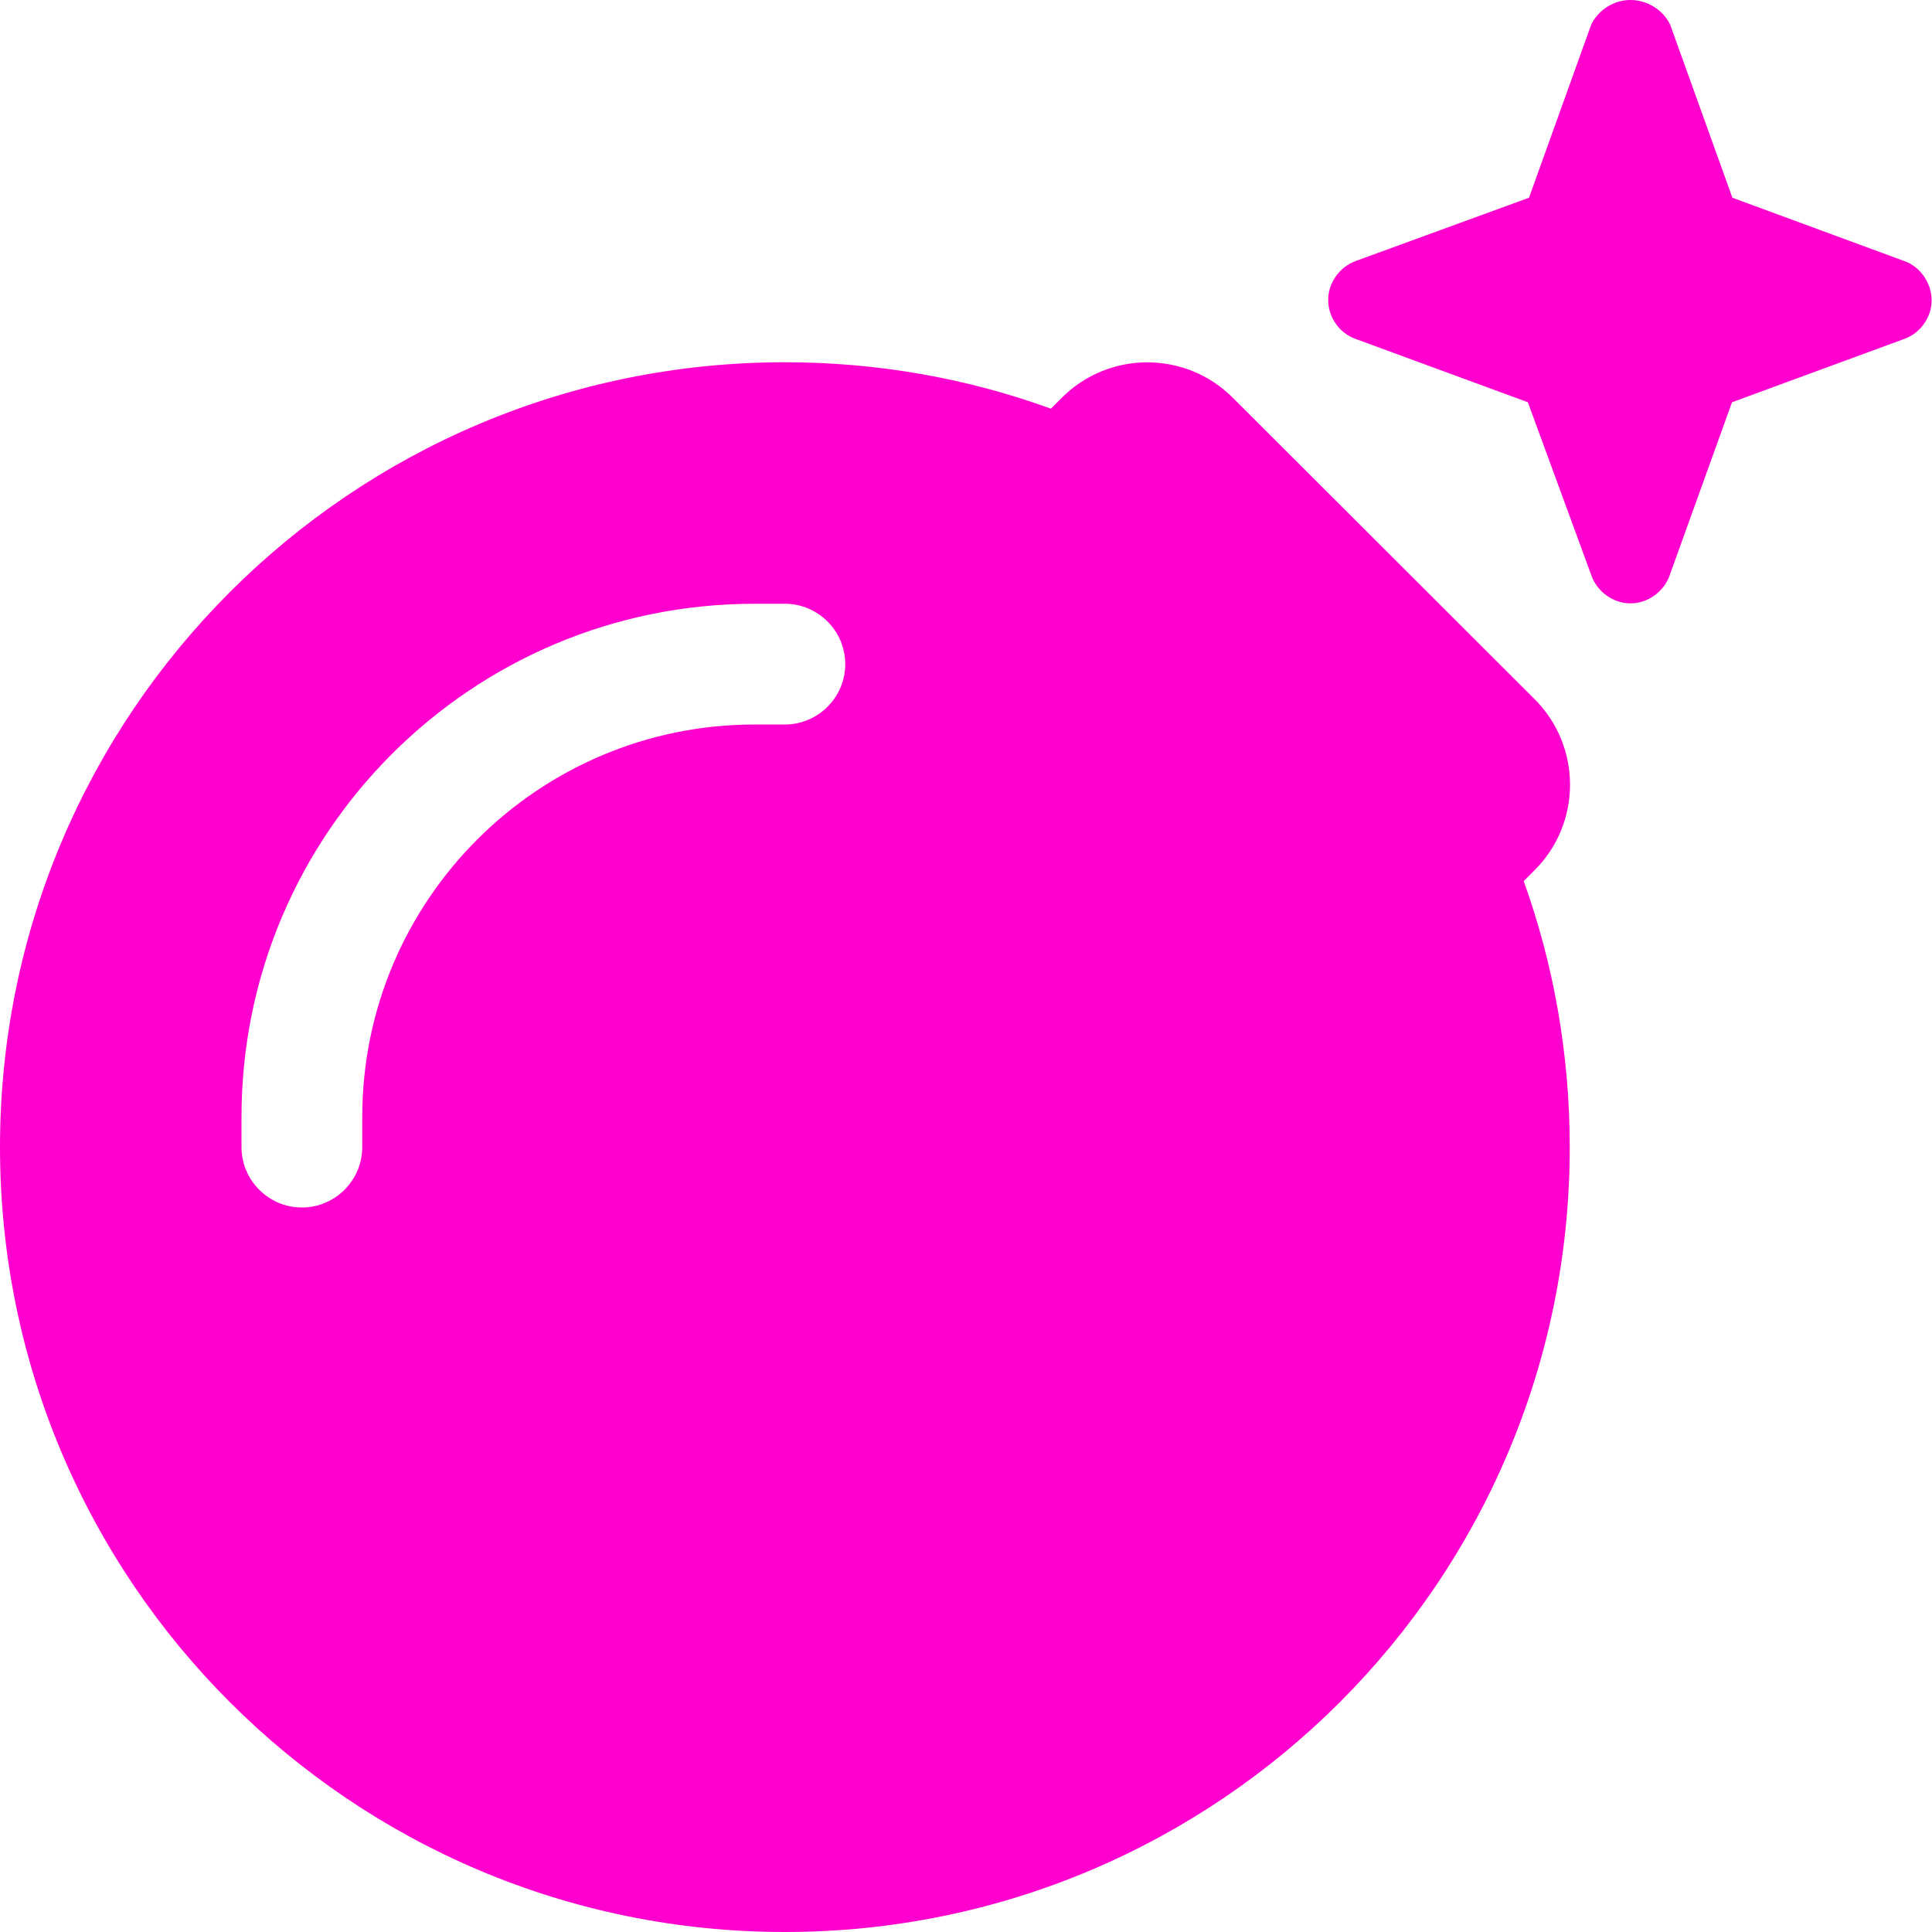 <?xml version="1.0" encoding="utf-8"?>
<!-- Generator: Adobe Illustrator 27.5.0, SVG Export Plug-In . SVG Version: 6.00 Build 0)  -->
<svg version="1.1" id="Layer_1" xmlns="http://www.w3.org/2000/svg" xmlns:xlink="http://www.w3.org/1999/xlink" x="0px" y="0px"
	 viewBox="0 0 512 512" style="enable-background:new 0 0 512 512;" xml:space="preserve">
<style type="text/css">
	.st0{fill:#FF00CF;}
</style>
<path class="st0" d="M459.1,52.4L442.6,6.5c-1.9-3.9-6.1-6.5-10.5-6.5s-8.5,2.6-10.4,6.5l-16.5,45.9l-46,16.8
	c-4.3,1.6-7.3,5.9-7.2,10.4c0,4.5,3,8.7,7.2,10.2l45.7,16.8l16.8,45.8c1.5,4.4,5.8,7.5,10.4,7.5s8.9-3.1,10.4-7.5l16.5-45.8
	l45.7-16.8c4.2-1.5,7.2-5.7,7.2-10.2c0-4.6-3-8.9-7.2-10.4L459.1,52.4z M326.7,105.4c-12.5-12.5-32.8-12.5-45.3,0l-2.9,2.9
	c-22-8-45.8-12.3-70.5-12.3C93.1,96,0,189.1,0,304s93.1,208,208,208s208-93.1,208-208c0-24.7-4.3-48.5-12.2-70.5l2.9-2.9
	c12.5-12.5,12.5-32.8,0-45.3L326.7,105.4L326.7,105.4z M200,192c-57.4,0-104,46.6-104,104v8c0,8.8-7.2,16-16,16s-16-7.2-16-16v-8
	c0-75.1,60.9-136,136-136h8c8.8,0,16,7.2,16,16s-7.2,16-16,16H200z"/>
</svg>
